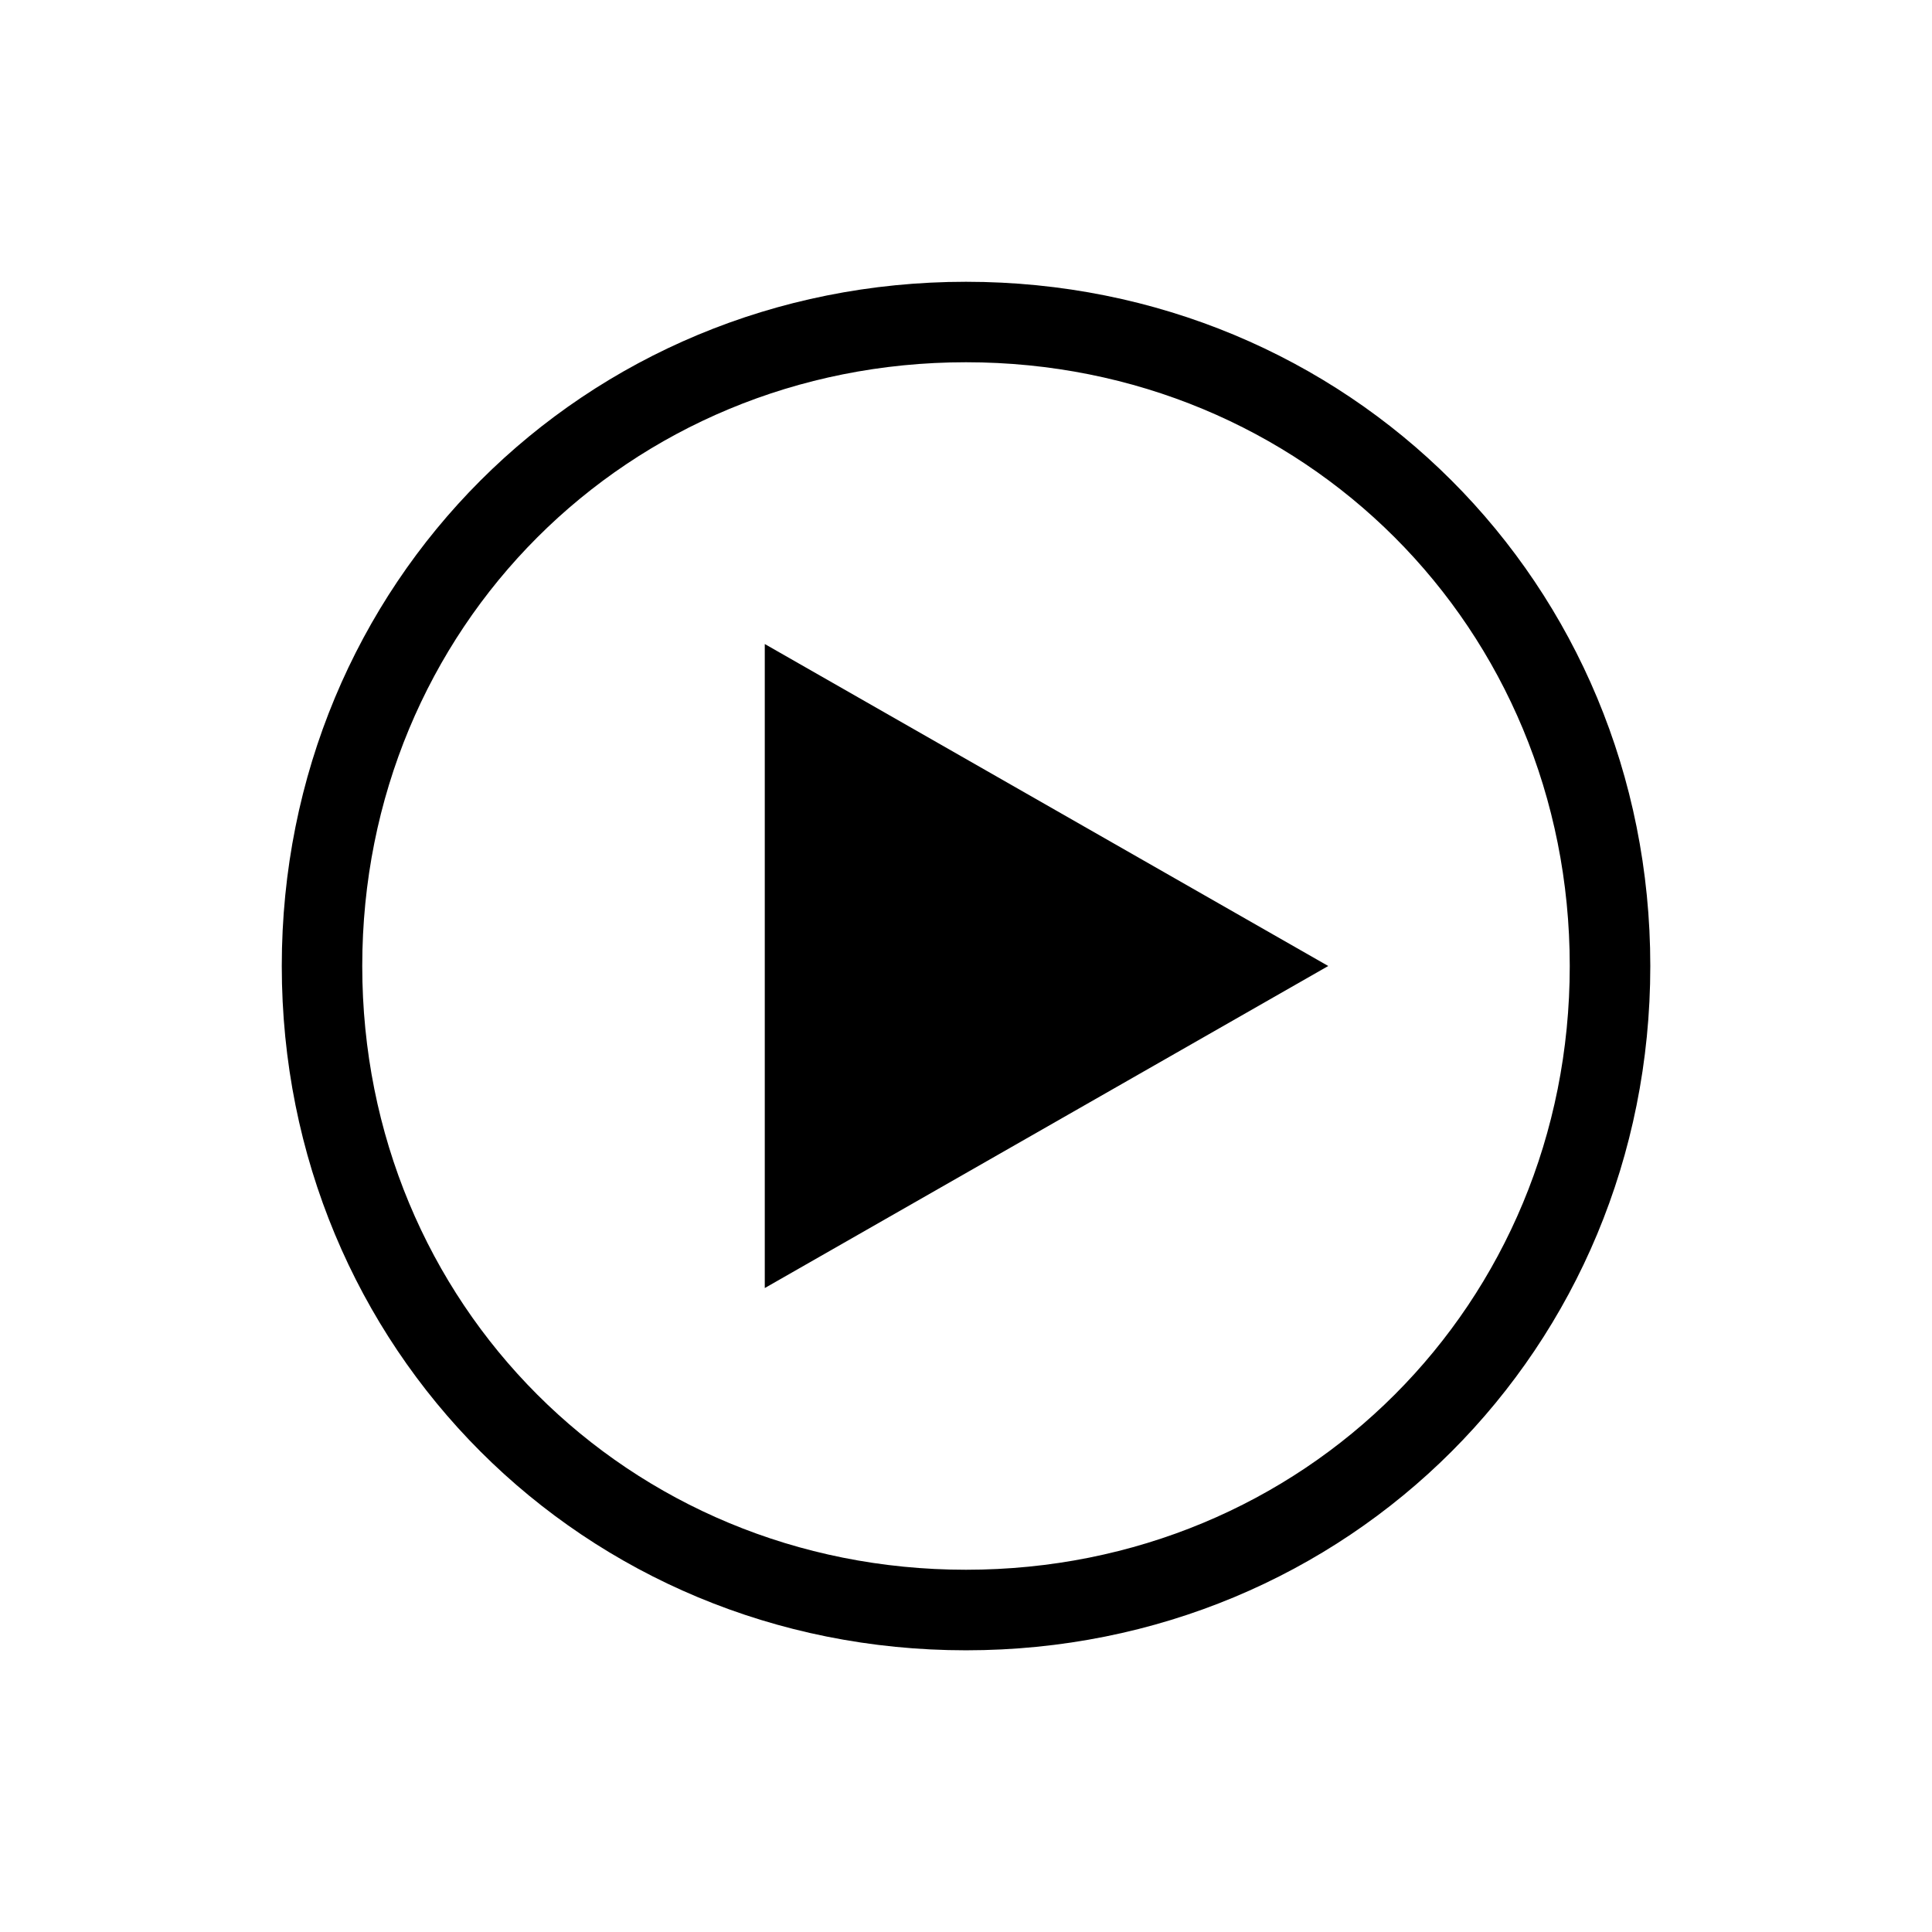 <svg width="26" height="26" viewBox="0 0 26 26" fill="none" xmlns="http://www.w3.org/2000/svg">
<path fill-rule="evenodd" clip-rule="evenodd" d="M13 22.209C18.146 22.209 22.209 18.146 22.209 13C22.209 7.854 18.146 3.792 13 3.792C7.854 3.792 3.792 7.854 3.792 13C3.792 18.146 7.854 22.209 13 22.209ZM13 21.125C8.45 21.125 4.875 17.55 4.875 13C4.875 8.45 8.45 4.875 13 4.875C17.55 4.875 21.125 8.45 21.125 13C21.125 17.55 17.55 21.125 13 21.125ZM10.292 17.334V8.667L17.875 13L10.292 17.334Z" fill="black"/>
</svg>
